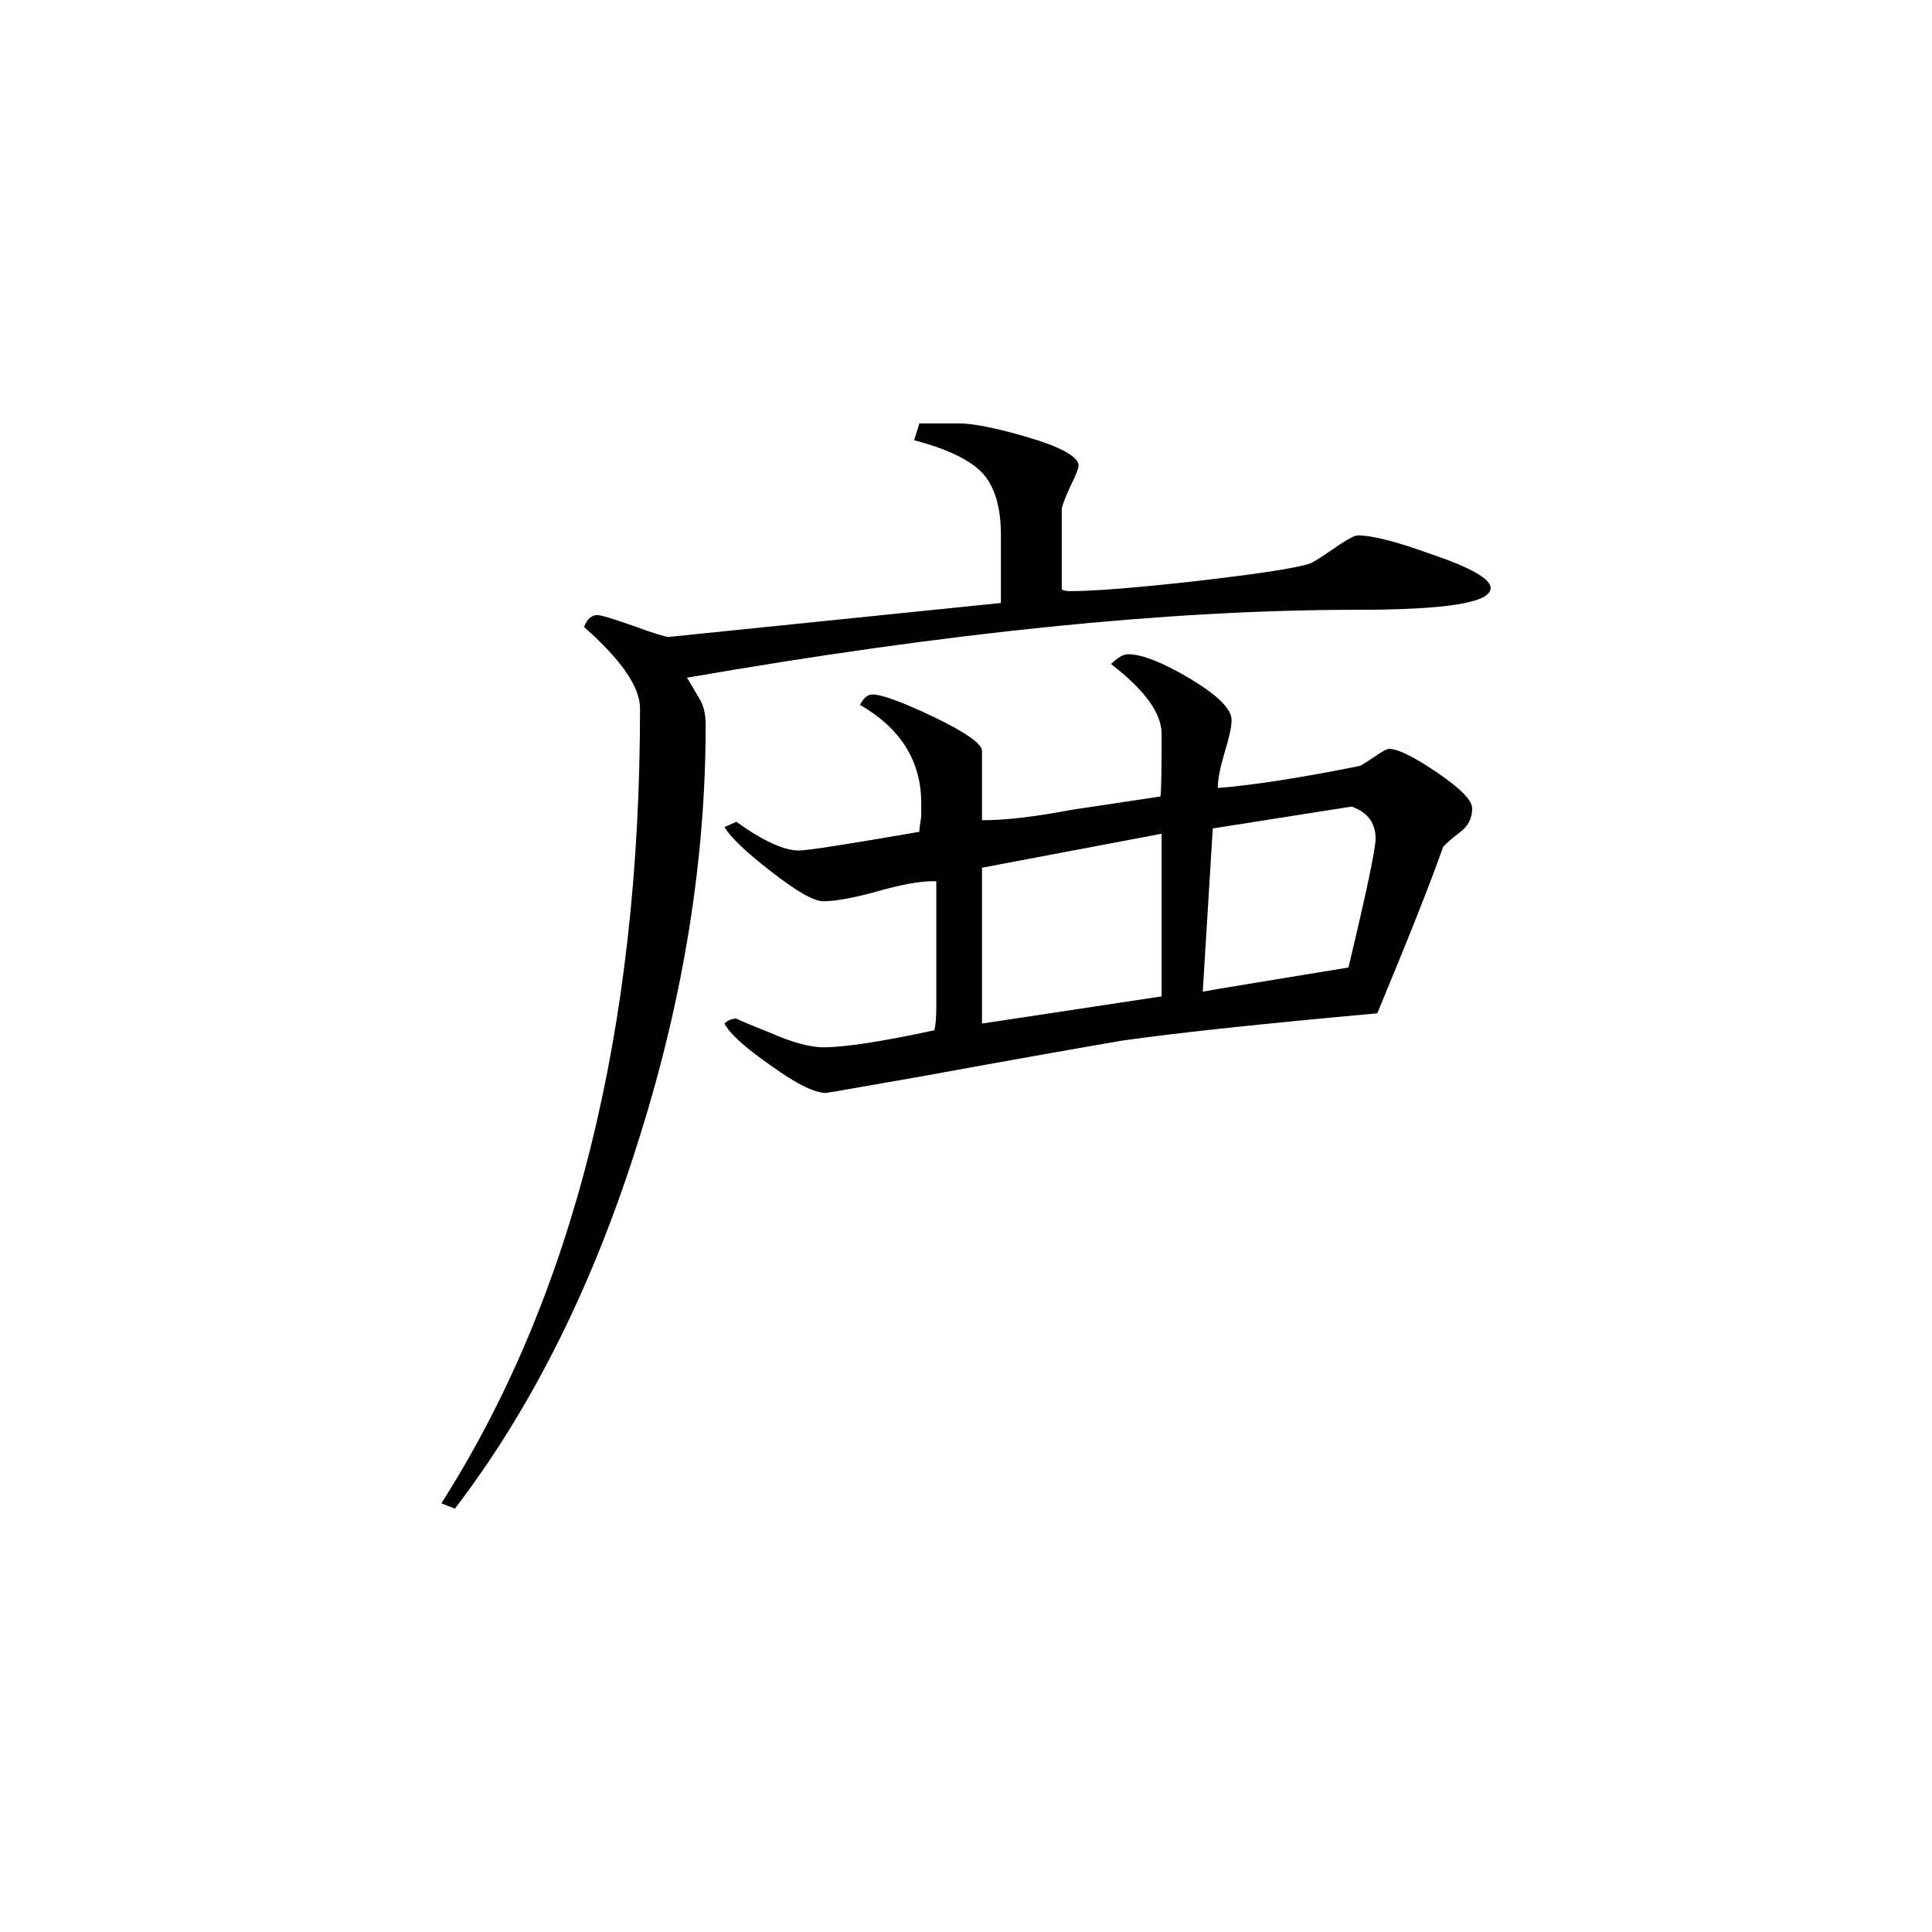 <svg height="40" viewBox="0 0 40 40" width="40" xmlns="http://www.w3.org/2000/svg"><path d="m30.48 16.734c0 .215-.09.379-.262.504-.176.133-.285.234-.34.297-.273.777-.734 1.93-1.363 3.445-2.34.211-4.098.398-5.266.562-.824.141-2.199.383-4.141.738-1.312.23-1.984.348-2.004.348-.234 0-.609-.18-1.137-.562-.531-.367-.855-.66-.969-.875.074-.07.156-.102.254-.102-.023 0 .203.098.684.289.473.211.848.305 1.109.305.457 0 1.223-.121 2.301-.352.027-.117.039-.281.039-.488v-2.598h-.074c-.266 0-.645.066-1.152.211-.492.137-.863.203-1.113.203-.199 0-.551-.203-1.078-.613-.527-.406-.848-.719-.969-.922l.246-.109c.562.402.992.594 1.297.594.172 0 1-.129 2.492-.387 0-.07.016-.172.039-.312 0-.113 0-.211 0-.285 0-.863-.422-1.543-1.266-2.031.07-.141.156-.215.254-.215.207 0 .641.164 1.297.477.645.312.973.547.973.688v1.438c.484 0 1.094-.07 1.852-.215.609-.09 1.223-.184 1.844-.277.02-.211.023-.641.023-1.297 0-.426-.348-.906-1.047-1.445.137-.137.258-.203.352-.203.285 0 .707.164 1.281.504.57.344.863.625.863.859 0 .145-.051.363-.145.672-.09.309-.141.547-.141.734.676-.051 1.66-.199 2.945-.457.047-.023.152-.09.297-.188.156-.109.258-.164.305-.164.188 0 .52.168 1.004.496.473.324.715.566.715.734zm.383-4.562c0 .309-.926.453-2.773.453-3.875 0-8.492.473-13.867 1.406.031.043.109.188.25.422.094.141.137.328.137.562 0 2.754-.449 5.594-1.359 8.496-.941 3.039-2.219 5.613-3.832 7.723l-.281-.109c2.738-4.301 4.113-9.793 4.113-16.457 0-.449-.391-1.008-1.16-1.688.066-.168.16-.246.273-.246.074 0 .324.074.746.223.422.156.672.23.734.23l6.879-.703v-1.402c0-.609-.141-1.047-.41-1.316-.277-.27-.734-.48-1.387-.652l.109-.348h.812c.297 0 .773.094 1.398.277.727.211 1.086.414 1.086.598 0 .051-.055.199-.176.438-.113.25-.172.41-.172.473v1.656c.051.023.109.031.172.031.473 0 1.34-.066 2.598-.207 1.258-.145 2.031-.262 2.34-.355.074-.02.238-.125.512-.312.27-.191.438-.281.508-.281.289 0 .793.125 1.523.391.82.277 1.227.512 1.227.699zm-2.383 5.191c0-.328-.168-.547-.496-.664l-2.875.453-.207 3.379c.273-.051 1.281-.215 3.016-.5.375-1.566.562-2.457.562-2.668zm-4.43 3.266v-3.367l-3.719.703v3.227zm0 0"/></svg>
